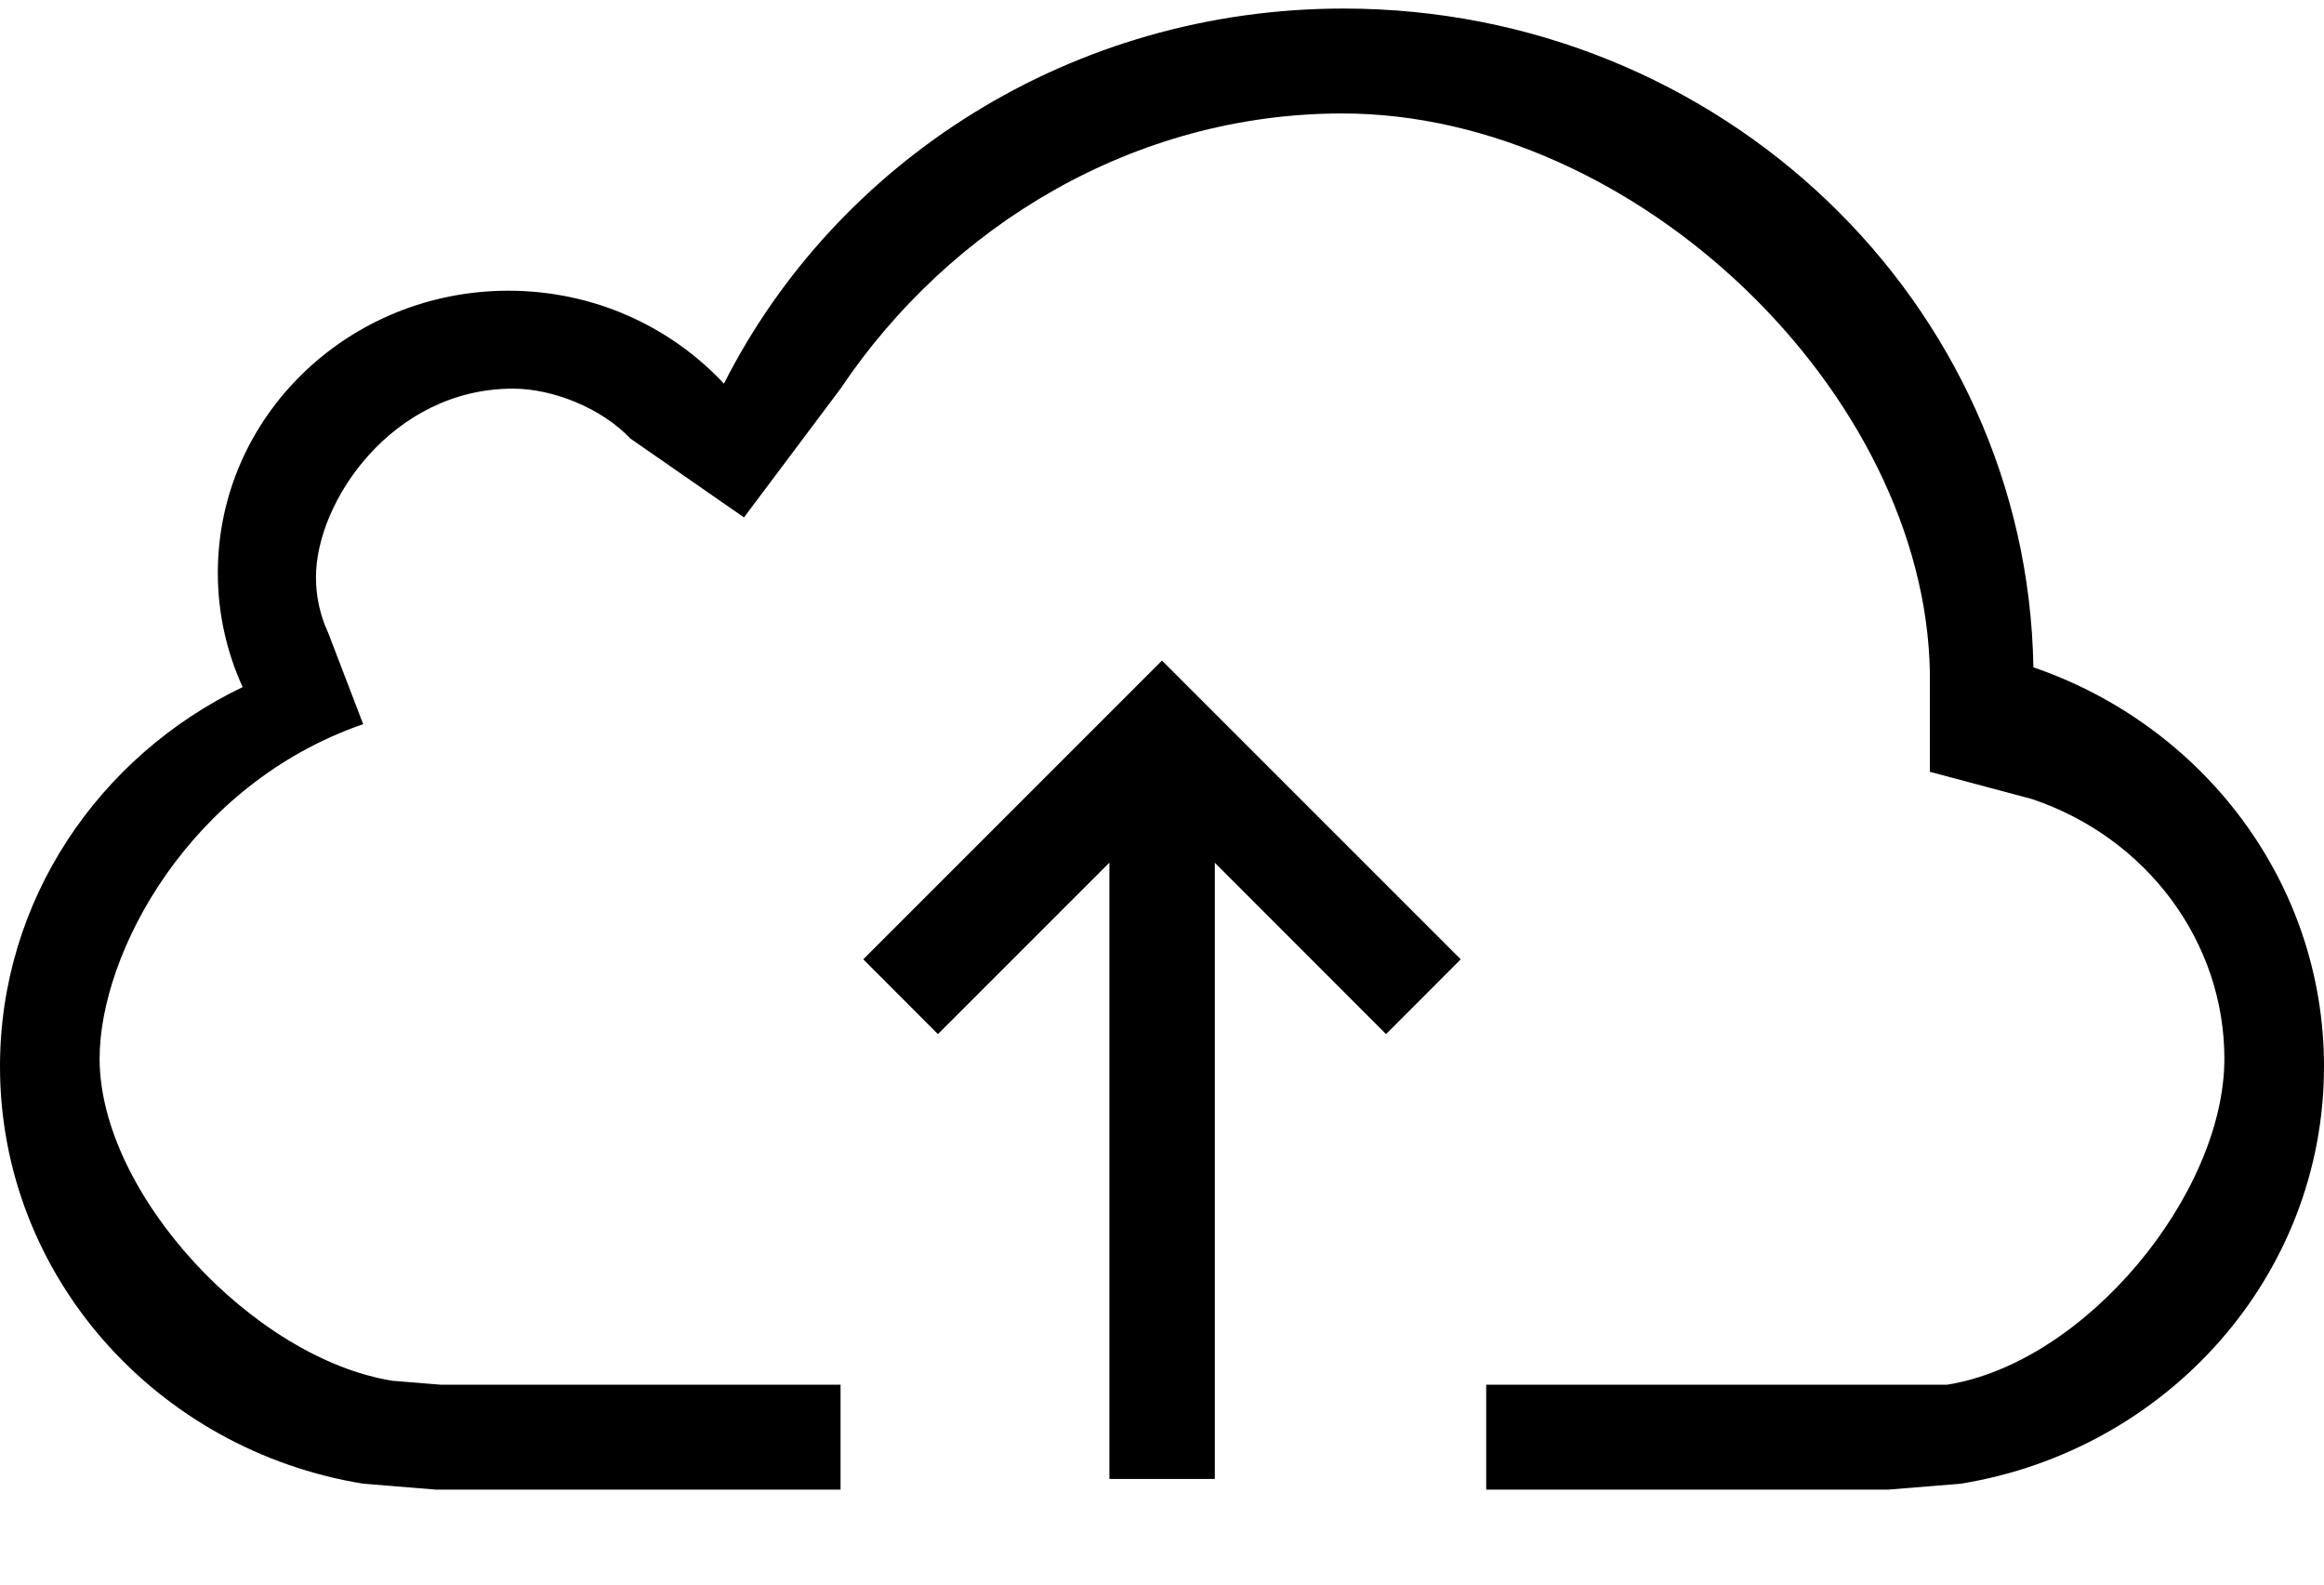 <?xml version="1.0" encoding="UTF-8" standalone="no"?>
<svg width="22px" height="15px" viewBox="0 0 22 15" version="1.1" xmlns="http://www.w3.org/2000/svg" xmlns:xlink="http://www.w3.org/1999/xlink" xmlns:sketch="http://www.bohemiancoding.com/sketch/ns">
    <!-- Generator: Sketch 3.3.2 (12043) - http://www.bohemiancoding.com/sketch -->
    <title>upload</title>
    <desc>Created with Sketch.</desc>
    <defs></defs>
    <g id="Page-1" stroke="none" stroke-width="1" fill="none" fill-rule="evenodd" sketch:type="MSPage">
        <path d="M10.502,8.166 L10.502,14 L11.5,14 L11.5,8.167 L13.121,9.789 L13.828,9.081 L11,6.253 L8.172,9.081 L8.879,9.789 L10.502,8.166 L10.502,8.166 Z M3.438,14.045 C1.486,13.728 0,12.08 0,10.095 C0,8.52 0.936,7.158 2.297,6.504 C2.146,6.173 2.062,5.807 2.062,5.422 C2.062,3.947 3.294,2.752 4.813,2.752 C5.622,2.752 6.35,3.092 6.853,3.632 C7.917,1.529 10.143,0.081 12.719,0.081 C16.289,0.081 19.191,2.863 19.249,6.317 C20.852,6.867 22,8.351 22,10.095 C22,12.08 20.514,13.728 18.562,14.045 L17.875,14.101 L14.069,14.101 L14.069,13.108 L17.827,13.108 L18.432,13.108 C19.749,12.898 21.057,11.298 21.057,10.021 C21.057,8.919 20.326,7.931 19.236,7.564 L18.269,7.306 L18.269,6.368 C18.225,3.721 15.484,1.074 12.707,1.074 C10.739,1.074 8.993,2.135 7.957,3.679 L7.043,4.898 L5.967,4.151 C5.705,3.873 5.247,3.679 4.856,3.679 C3.717,3.679 2.991,4.745 2.991,5.464 C2.991,5.648 3.03,5.825 3.107,5.991 L3.438,6.855 C1.794,7.423 0.943,9.023 0.943,10.021 C0.943,11.298 2.399,12.861 3.717,13.071 L4.173,13.108 L7.957,13.108 L7.957,14.101 L4.125,14.101 L3.438,14.045 L3.438,14.045 Z" id="upload" fill="#000000" sketch:type="MSShapeGroup"></path>
    </g>
</svg>